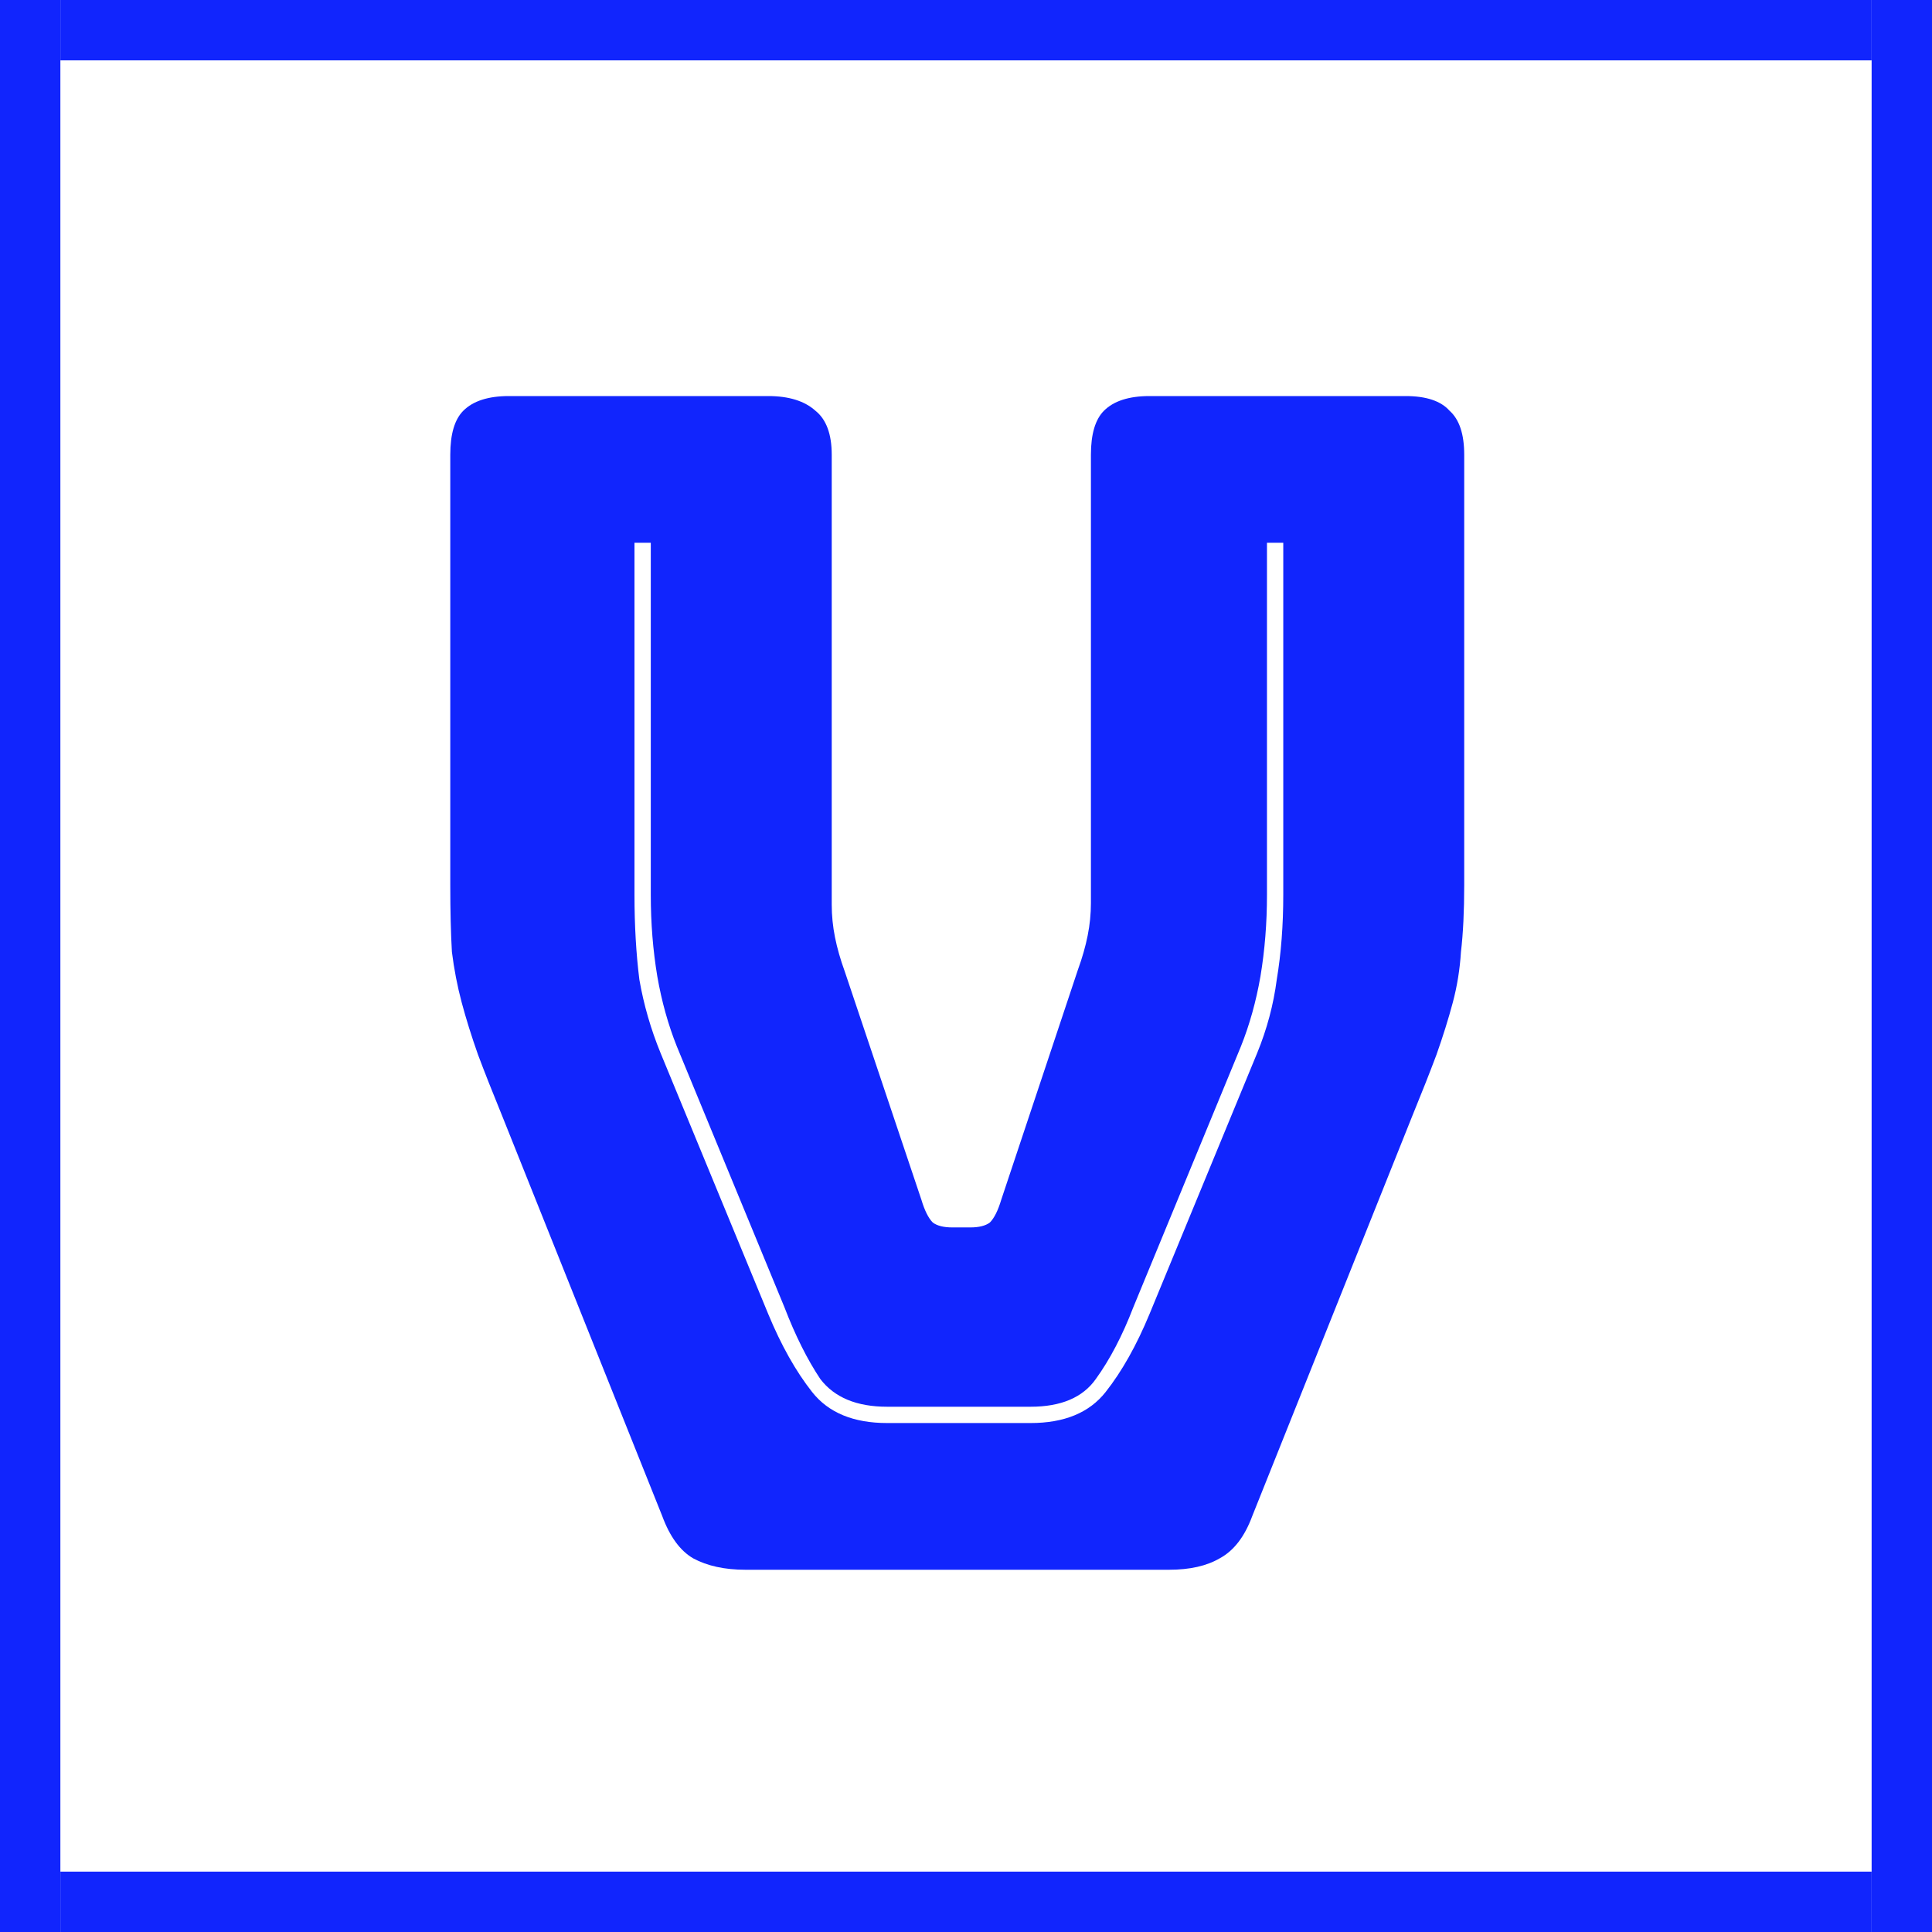 <svg width="32" height="32" viewBox="0 0 32 32" fill="none" xmlns="http://www.w3.org/2000/svg">
<rect x="0" y="0" width="32" height="32" fill="#808080" stroke="none"/>
<g clip-path="url(#clip0_66_27)">
<rect width="32" height="32" fill="white"/>
<path d="M19.365 26H12.345C12.003 26 11.715 25.937 11.481 25.811C11.265 25.685 11.094 25.451 10.968 25.109L8.322 18.494C8.16 18.098 8.025 17.756 7.917 17.468C7.809 17.162 7.719 16.874 7.647 16.604C7.575 16.334 7.521 16.055 7.485 15.767C7.467 15.461 7.458 15.092 7.458 14.66V7.532C7.458 7.19 7.53 6.947 7.674 6.803C7.836 6.641 8.088 6.56 8.43 6.56H12.723C13.065 6.56 13.326 6.641 13.506 6.803C13.686 6.947 13.776 7.19 13.776 7.532V14.984C13.776 15.164 13.794 15.344 13.83 15.524C13.866 15.704 13.92 15.893 13.992 16.091L15.261 19.871C15.315 20.051 15.378 20.177 15.45 20.249C15.522 20.303 15.63 20.33 15.774 20.33H16.071C16.215 20.33 16.323 20.303 16.395 20.249C16.467 20.177 16.53 20.051 16.584 19.871L17.853 16.064C17.925 15.866 17.979 15.677 18.015 15.497C18.051 15.317 18.069 15.137 18.069 14.957V7.532C18.069 7.19 18.141 6.947 18.285 6.803C18.447 6.641 18.699 6.56 19.041 6.56H23.28C23.622 6.56 23.865 6.641 24.009 6.803C24.171 6.947 24.252 7.19 24.252 7.532V14.66C24.252 15.092 24.234 15.461 24.198 15.767C24.18 16.055 24.135 16.334 24.063 16.604C23.991 16.874 23.901 17.162 23.793 17.468C23.685 17.756 23.55 18.098 23.388 18.494L20.742 25.109C20.616 25.451 20.436 25.685 20.202 25.811C19.986 25.937 19.707 26 19.365 26ZM10.509 8.99V14.822C10.509 15.326 10.536 15.794 10.59 16.226C10.662 16.64 10.779 17.045 10.941 17.441L12.723 21.761C12.939 22.283 13.182 22.715 13.452 23.057C13.722 23.399 14.136 23.57 14.694 23.57H17.07C17.628 23.57 18.042 23.399 18.312 23.057C18.582 22.715 18.825 22.283 19.041 21.761L20.823 17.441C20.985 17.045 21.093 16.64 21.147 16.226C21.219 15.794 21.255 15.326 21.255 14.822V8.99H20.985V14.822C20.985 15.29 20.949 15.74 20.877 16.172C20.805 16.586 20.697 16.973 20.553 17.333L18.771 21.653C18.591 22.121 18.384 22.517 18.15 22.841C17.934 23.147 17.574 23.3 17.07 23.3H14.694C14.19 23.3 13.821 23.147 13.587 22.841C13.371 22.517 13.173 22.121 12.993 21.653L11.211 17.333C11.067 16.973 10.959 16.586 10.887 16.172C10.815 15.74 10.779 15.29 10.779 14.822V8.99H10.509Z" fill="#1125FD"/>
<line x1="0.5" x2="0.5" y2="32" stroke="#1125FD"/>
<line x1="31.5" x2="31.5" y2="32" stroke="#1125FD"/>
<line x1="1" y1="31.5" x2="31" y2="31.5" stroke="#1125FD"/>
<line x1="1" y1="0.5" x2="31" y2="0.5" stroke="#1125FD"/>
</g>
<defs>
<clipPath id="clip0_66_27">
<rect width="32" height="32" fill="white"/>
</clipPath>
</defs>
</svg>
